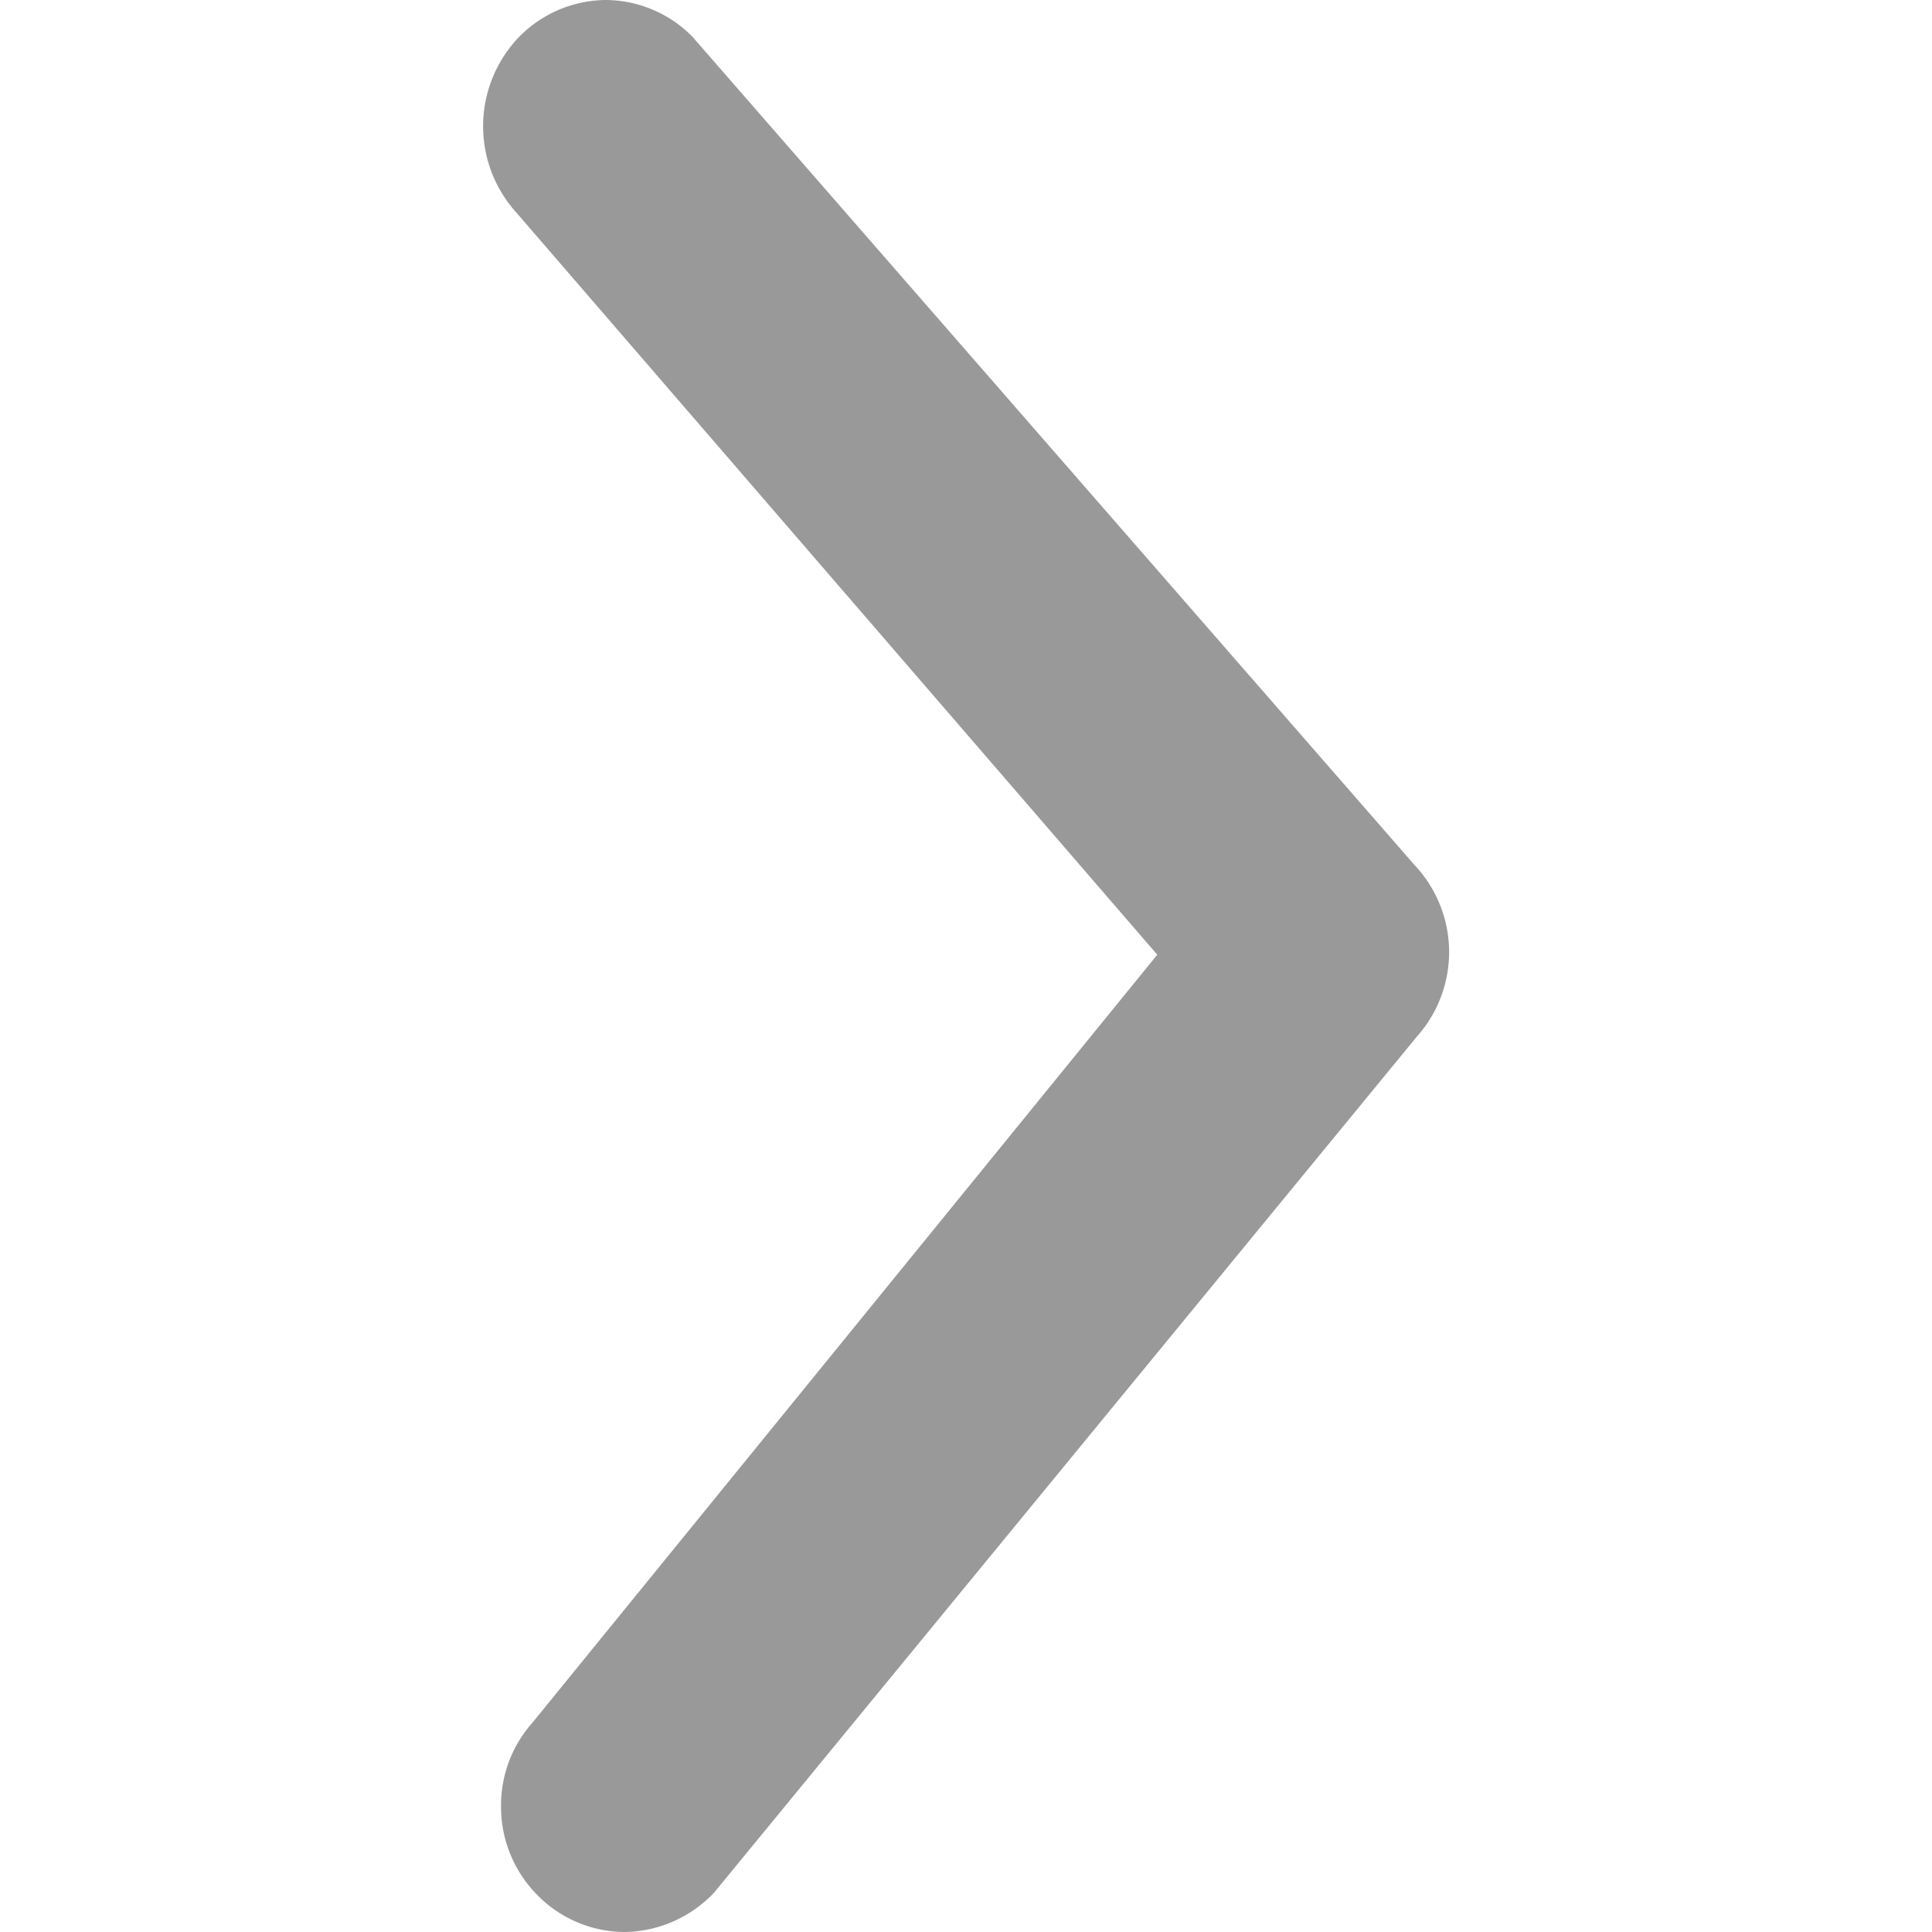 <svg xmlns="http://www.w3.org/2000/svg" width="12" height="12" viewBox="0 0 12 12">
  <g id="accordion-icon" transform="translate(12) rotate(90)">
    <rect id="사각형_8352" data-name="사각형 8352" width="11.764" height="12" transform="translate(0.236)" fill="none"/>
    <path id="패스_87223" data-name="패스 87223" d="M11.759,1.312,6.627,5.786A.788.788,0,0,1,5.561,5.8L.243,1.434A.78.78,0,0,1,0,.88.764.764,0,0,1,.233.334.779.779,0,0,1,.773.112h.01A.772.772,0,0,1,1.3.307L6.07,4.188,10.681.206A.8.8,0,0,1,11.76.214a.762.762,0,0,1,.24.55.76.76,0,0,1-.241.549" transform="translate(12 9) rotate(180)" fill="#999"/>
  </g>
</svg>
